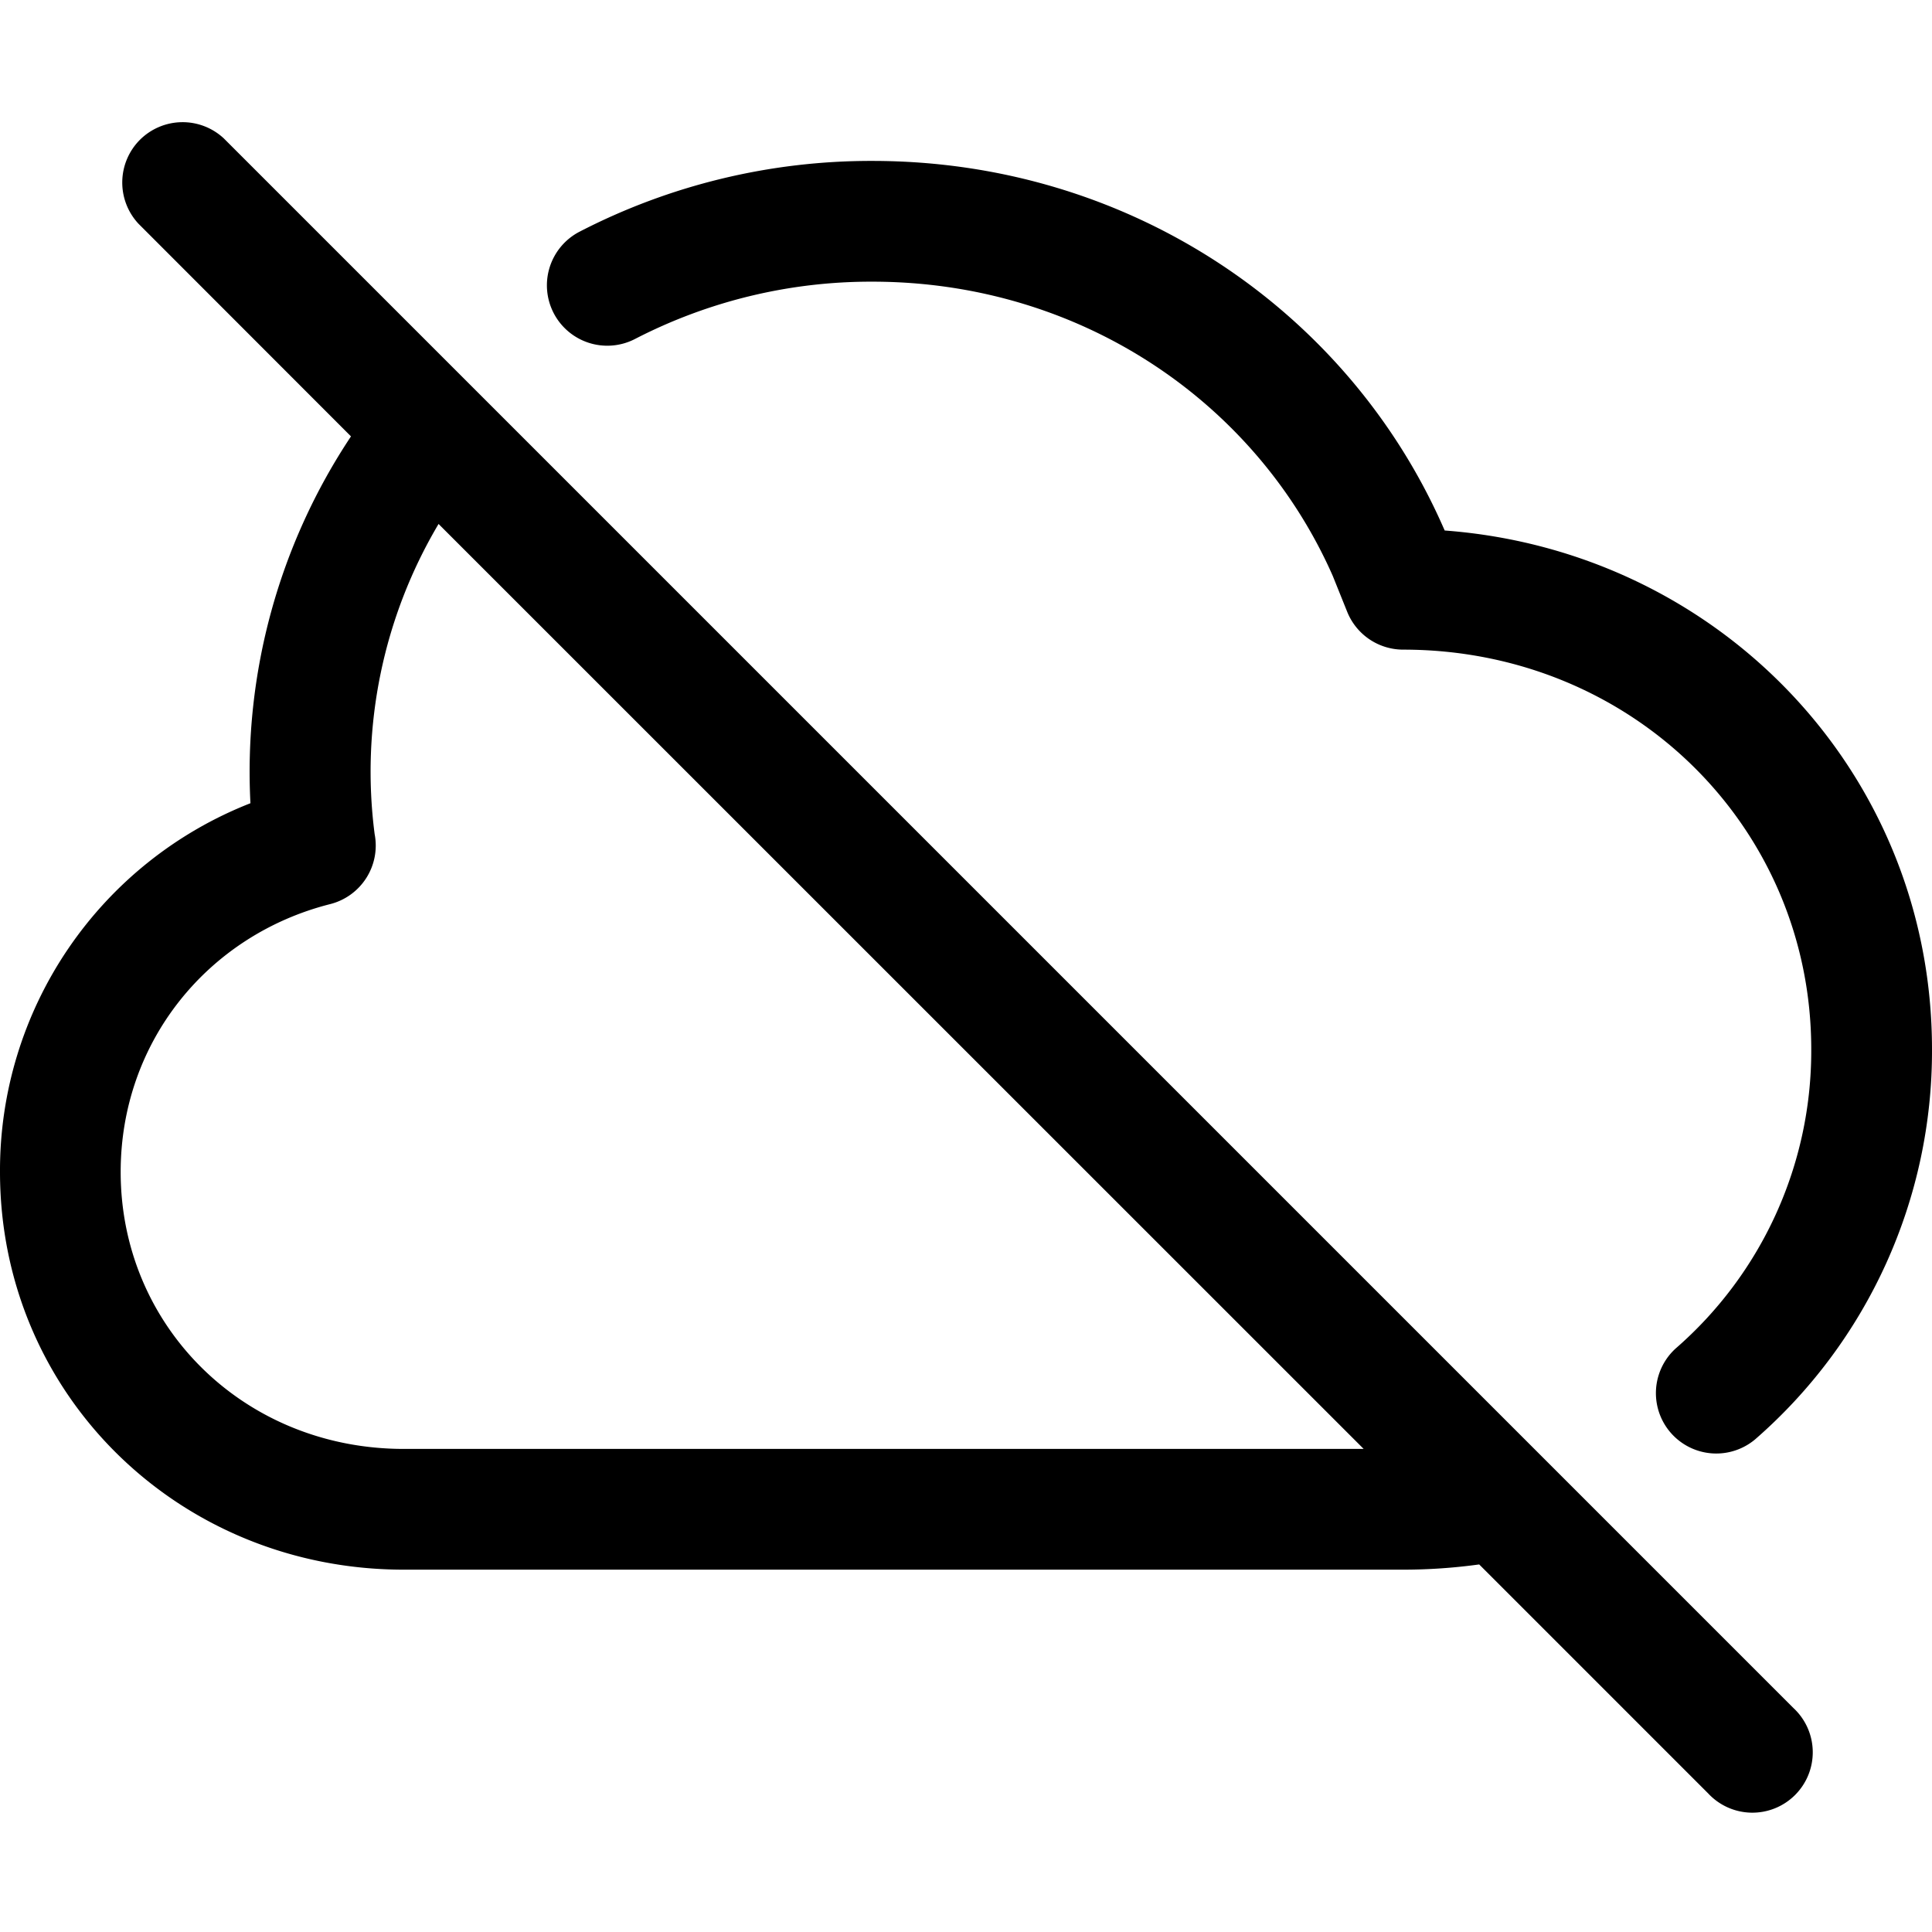 <svg xmlns="http://www.w3.org/2000/svg" width="24" height="24" viewBox="0 0 24 24"><path d="m2.78 1.719 19.5 19.5a.75.75 0 1 1-1.06 1.06l-2.845-2.845a6.932 6.932 0 0 1-.944.065H5.017C2.229 19.499 0 17.33 0 14.558a4.899 4.899 0 0 1 3.111-4.58A7.524 7.524 0 0 1 4.36 5.421L1.72 2.779a.751.751 0 0 1 .018-1.042.751.751 0 0 1 1.042-.018Zm14.16 16.28L5.448 6.509a6.027 6.027 0 0 0-.794 3.853.75.75 0 0 1-.552.869c-1.52.385-2.603 1.712-2.603 3.328 0 1.917 1.532 3.44 3.517 3.44H16.94Zm-6.104-16a7.883 7.883 0 0 0-3.638.88.75.75 0 0 0 .692 1.331 6.384 6.384 0 0 1 2.946-.711c2.588 0 4.77 1.5 5.72 3.655l.179.445a.75.75 0 0 0 .696.471c2.843 0 5.069 2.206 5.069 4.965a4.897 4.897 0 0 1-1.684 3.716.75.75 0 0 0 .986 1.13A6.394 6.394 0 0 0 24 13.035c0-3.44-2.652-6.191-6.054-6.445l-.002-.006a.391.391 0 0 0-.01-.022c-1.185-2.705-3.908-4.563-7.097-4.563h-.001Z"/></svg>